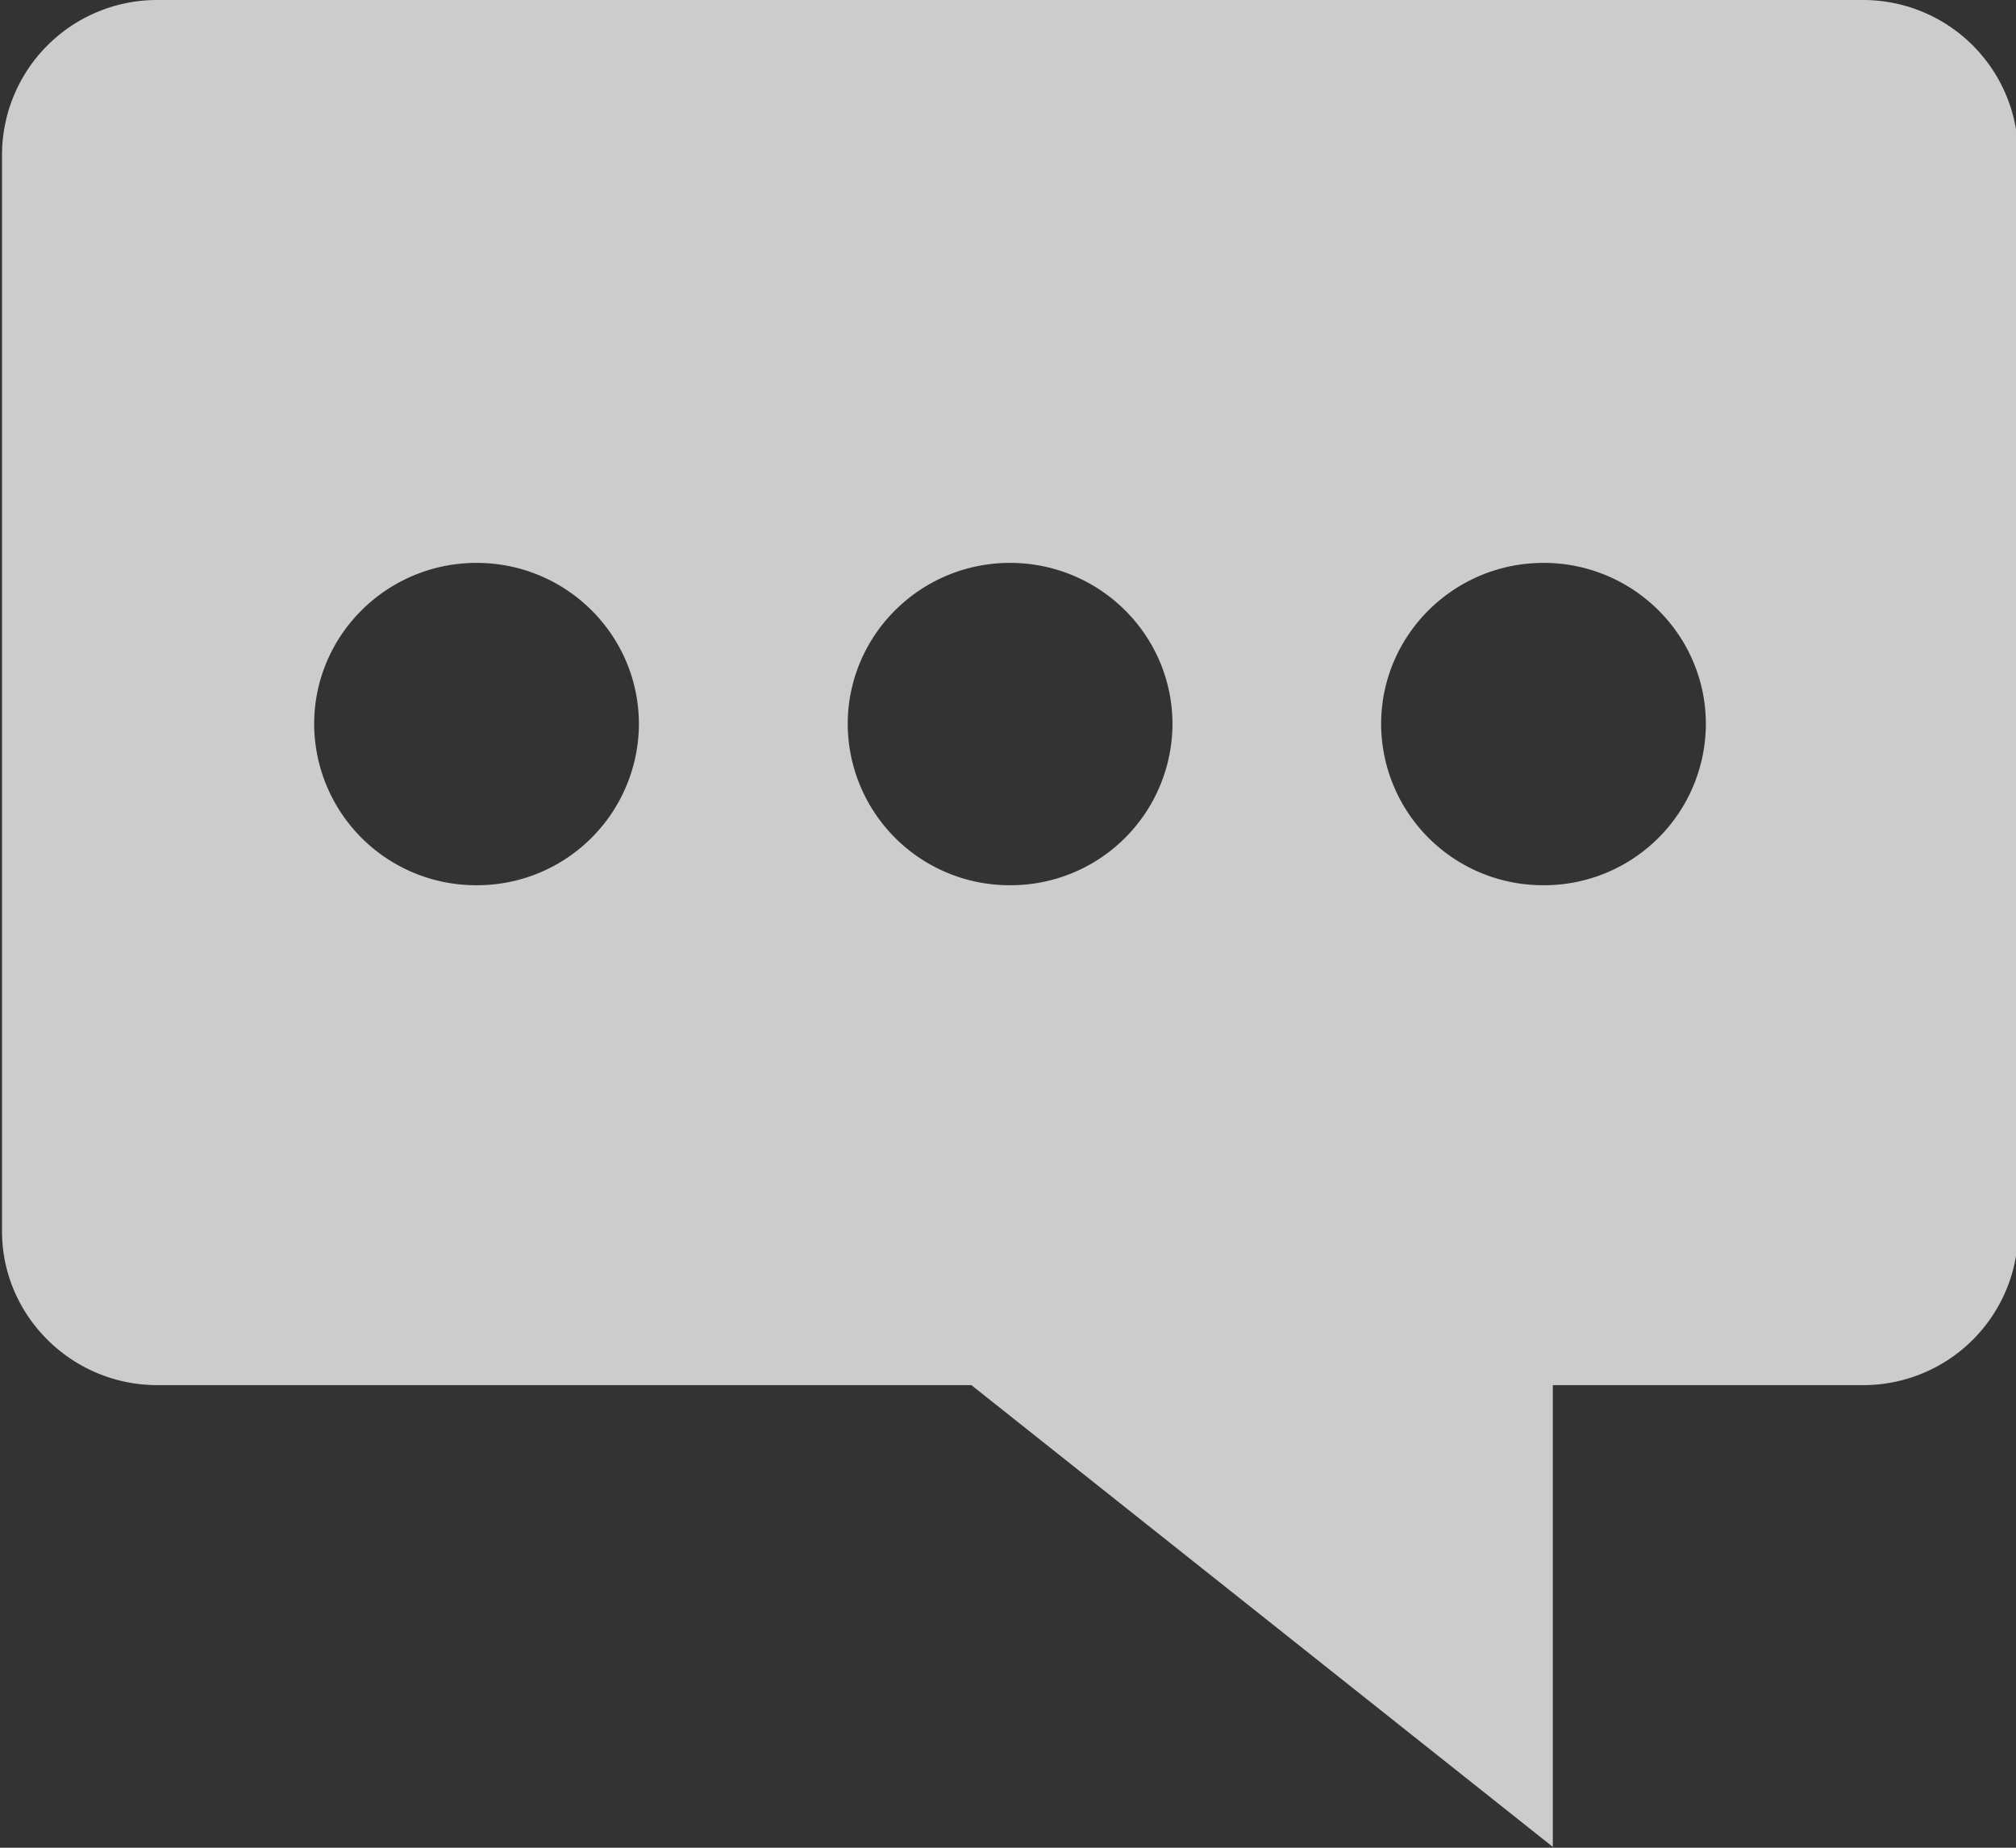 <svg xmlns="http://www.w3.org/2000/svg" width="12" height="11">
    <rect width="100%" height="100%" fill="#333333" stroke="none"/>
    <path fill="#FFF" fill-rule="evenodd" d="M11.09 0H.936a.923.923 0 0 0-.924.916V7.33c0 .504.416.916.924.916h4.846l3.461 2.749V8.246h1.847a.922.922 0 0 0 .923-.916V.916A.923.923 0 0 0 11.09 0zM2.837 5.27a.963.963 0 0 1-.967-.959c0-.53.433-.96.967-.96s.966.43.966.96a.963.963 0 0 1-.966.959zm3.175 0a.963.963 0 0 1-.966-.959c0-.53.433-.96.966-.96.534 0 .967.43.967.96a.963.963 0 0 1-.967.959zm3.176 0a.963.963 0 0 1-.967-.959c0-.53.433-.96.967-.96.533 0 .966.43.966.96a.963.963 0 0 1-.966.959z" opacity=".749"/>
</svg>
